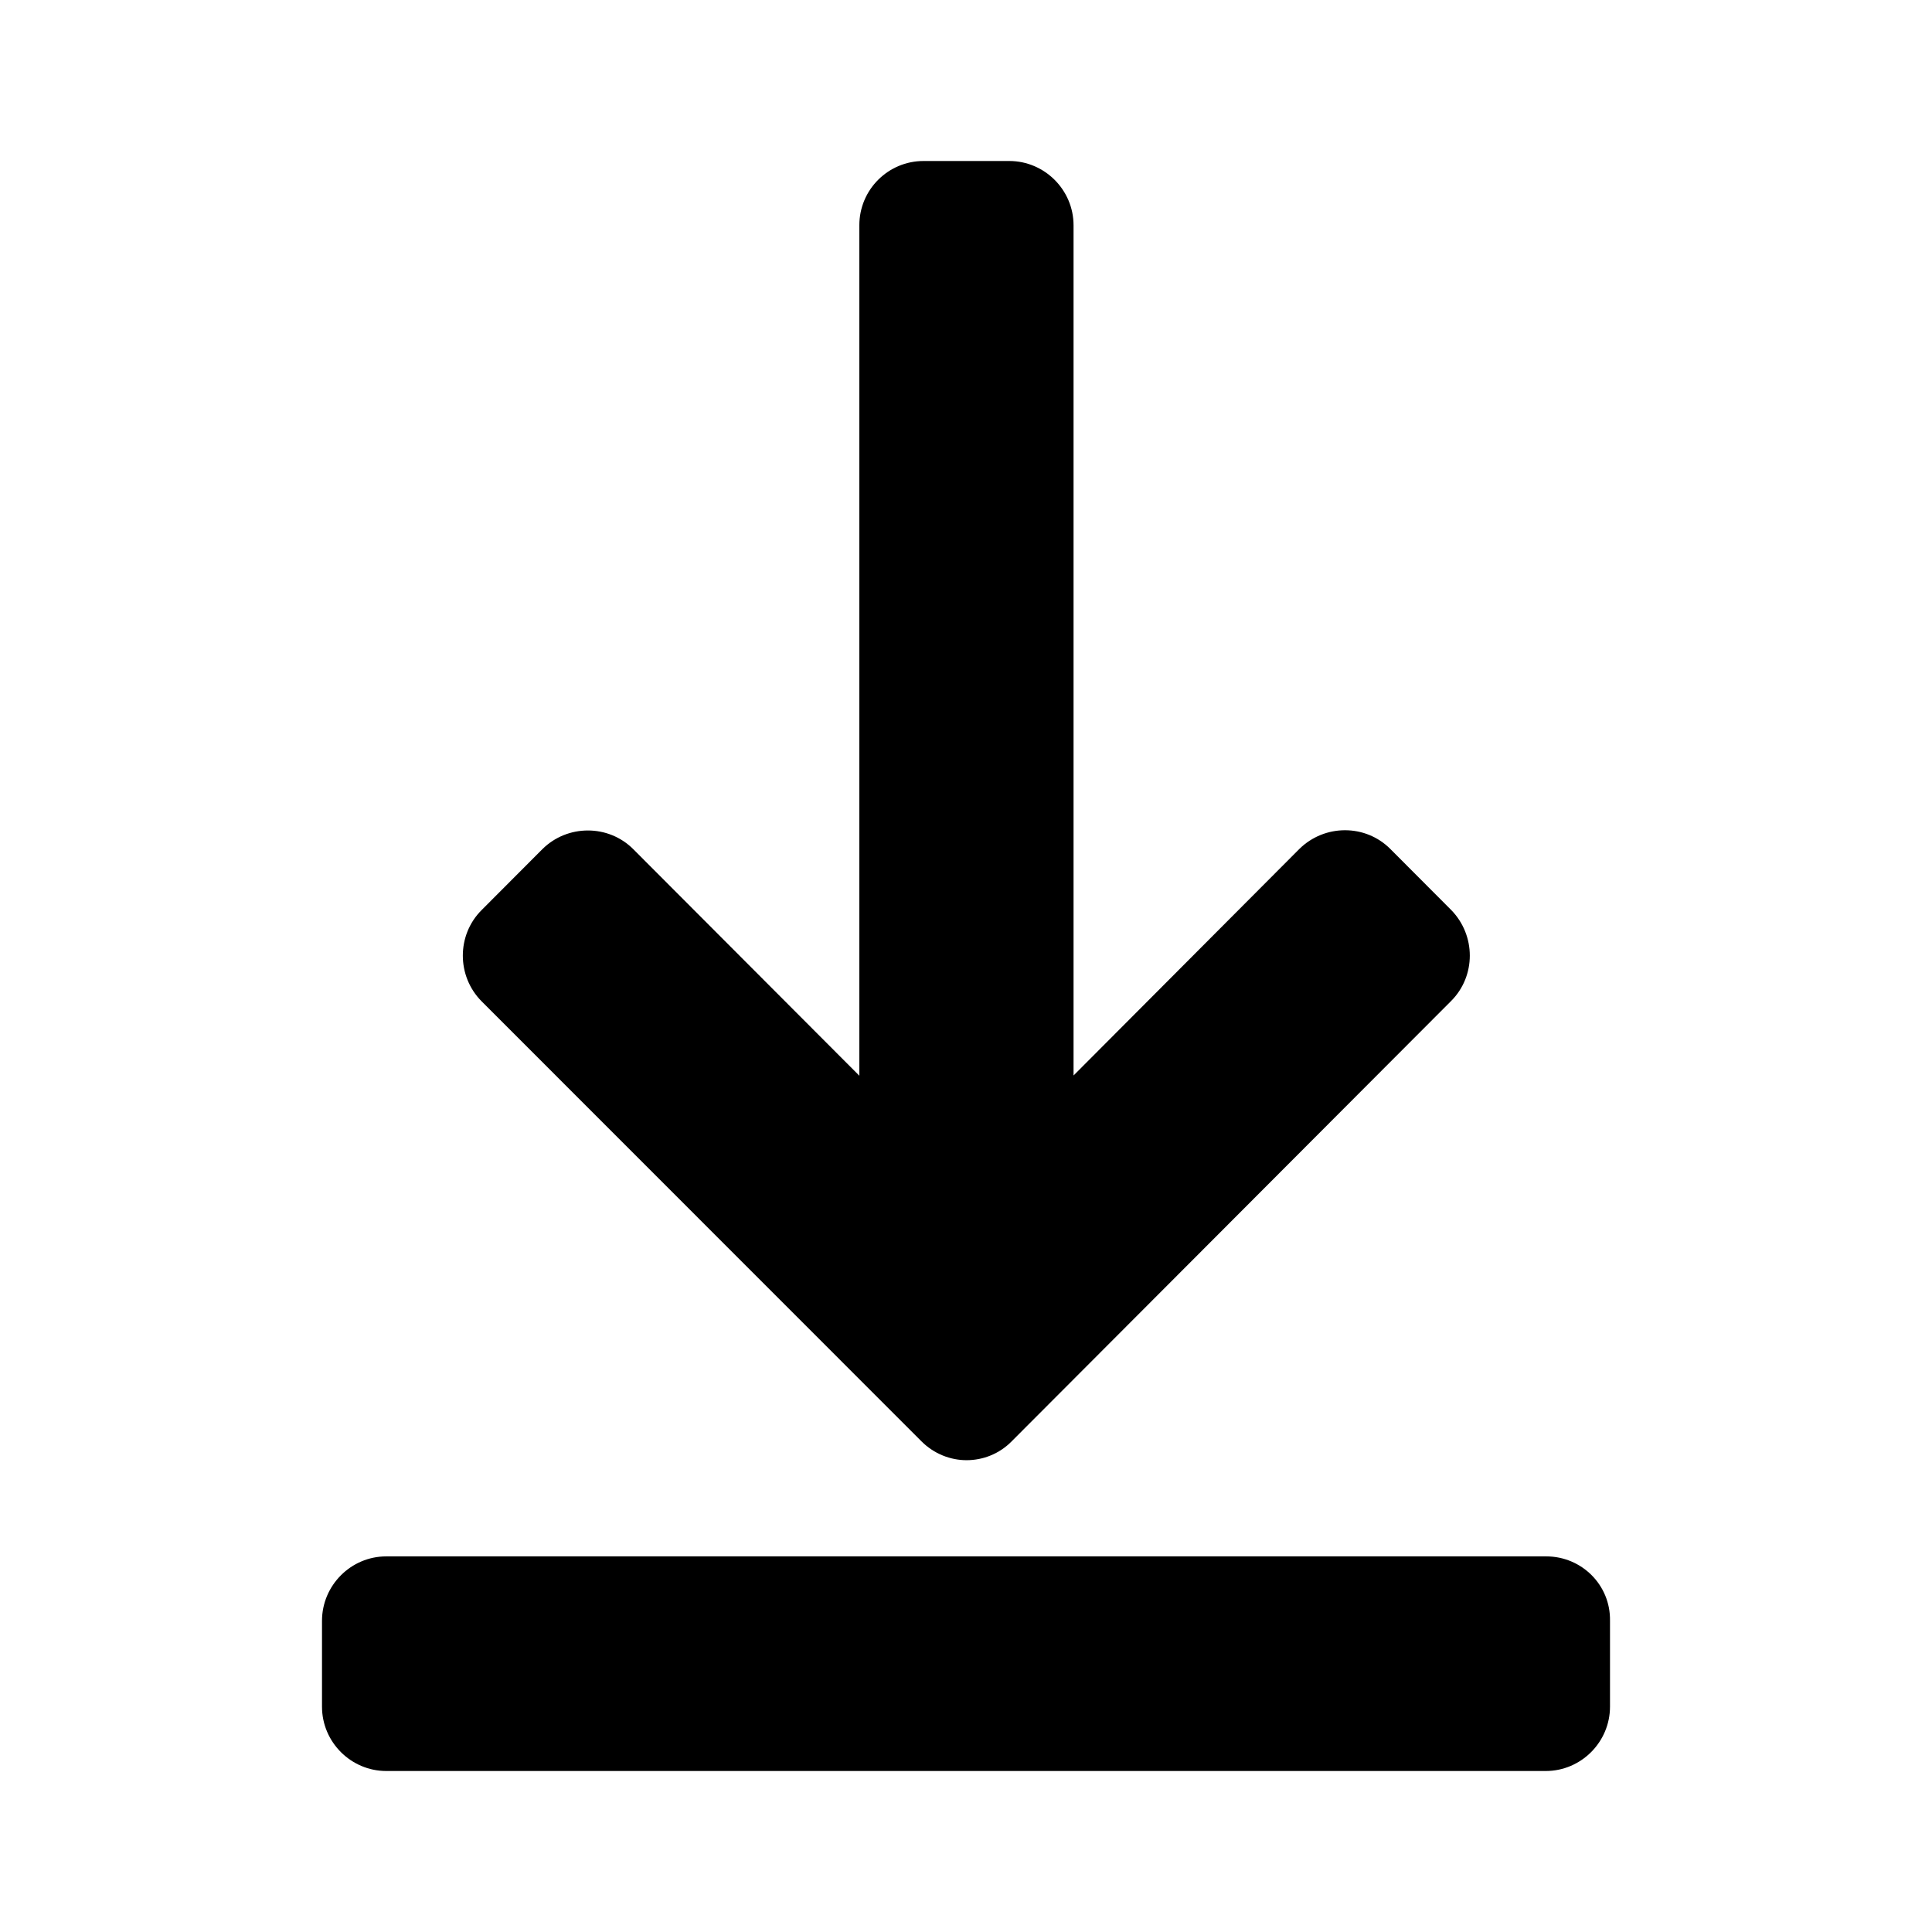 <svg width="24" height="24" viewBox="0 0 24 24" fill="none" xmlns="http://www.w3.org/2000/svg">
<path d="M19.208 19.334H4.798C4.358 19.334 4 19.696 4 20.134V21.201C4 21.642 4.361 22 4.798 22H19.202C19.642 22 20 21.639 20 21.201V20.134C20.008 19.69 19.648 19.334 19.208 19.334Z" fill="currentColor"/>
<path d="M11.445 17.903C11.601 18.06 11.806 18.139 12.007 18.139C12.211 18.139 12.416 18.06 12.569 17.903L18.026 12.435C18.336 12.125 18.336 11.619 18.026 11.303L17.271 10.546C16.962 10.236 16.456 10.236 16.141 10.546L13.336 13.36V2.799C13.336 2.358 12.975 2 12.538 2H11.473C11.033 2 10.675 2.356 10.675 2.799V13.363L7.867 10.549C7.558 10.239 7.049 10.239 6.737 10.549L5.982 11.306C5.672 11.616 5.672 12.125 5.982 12.438L11.445 17.903Z" fill="currentColor"/>
</svg>
